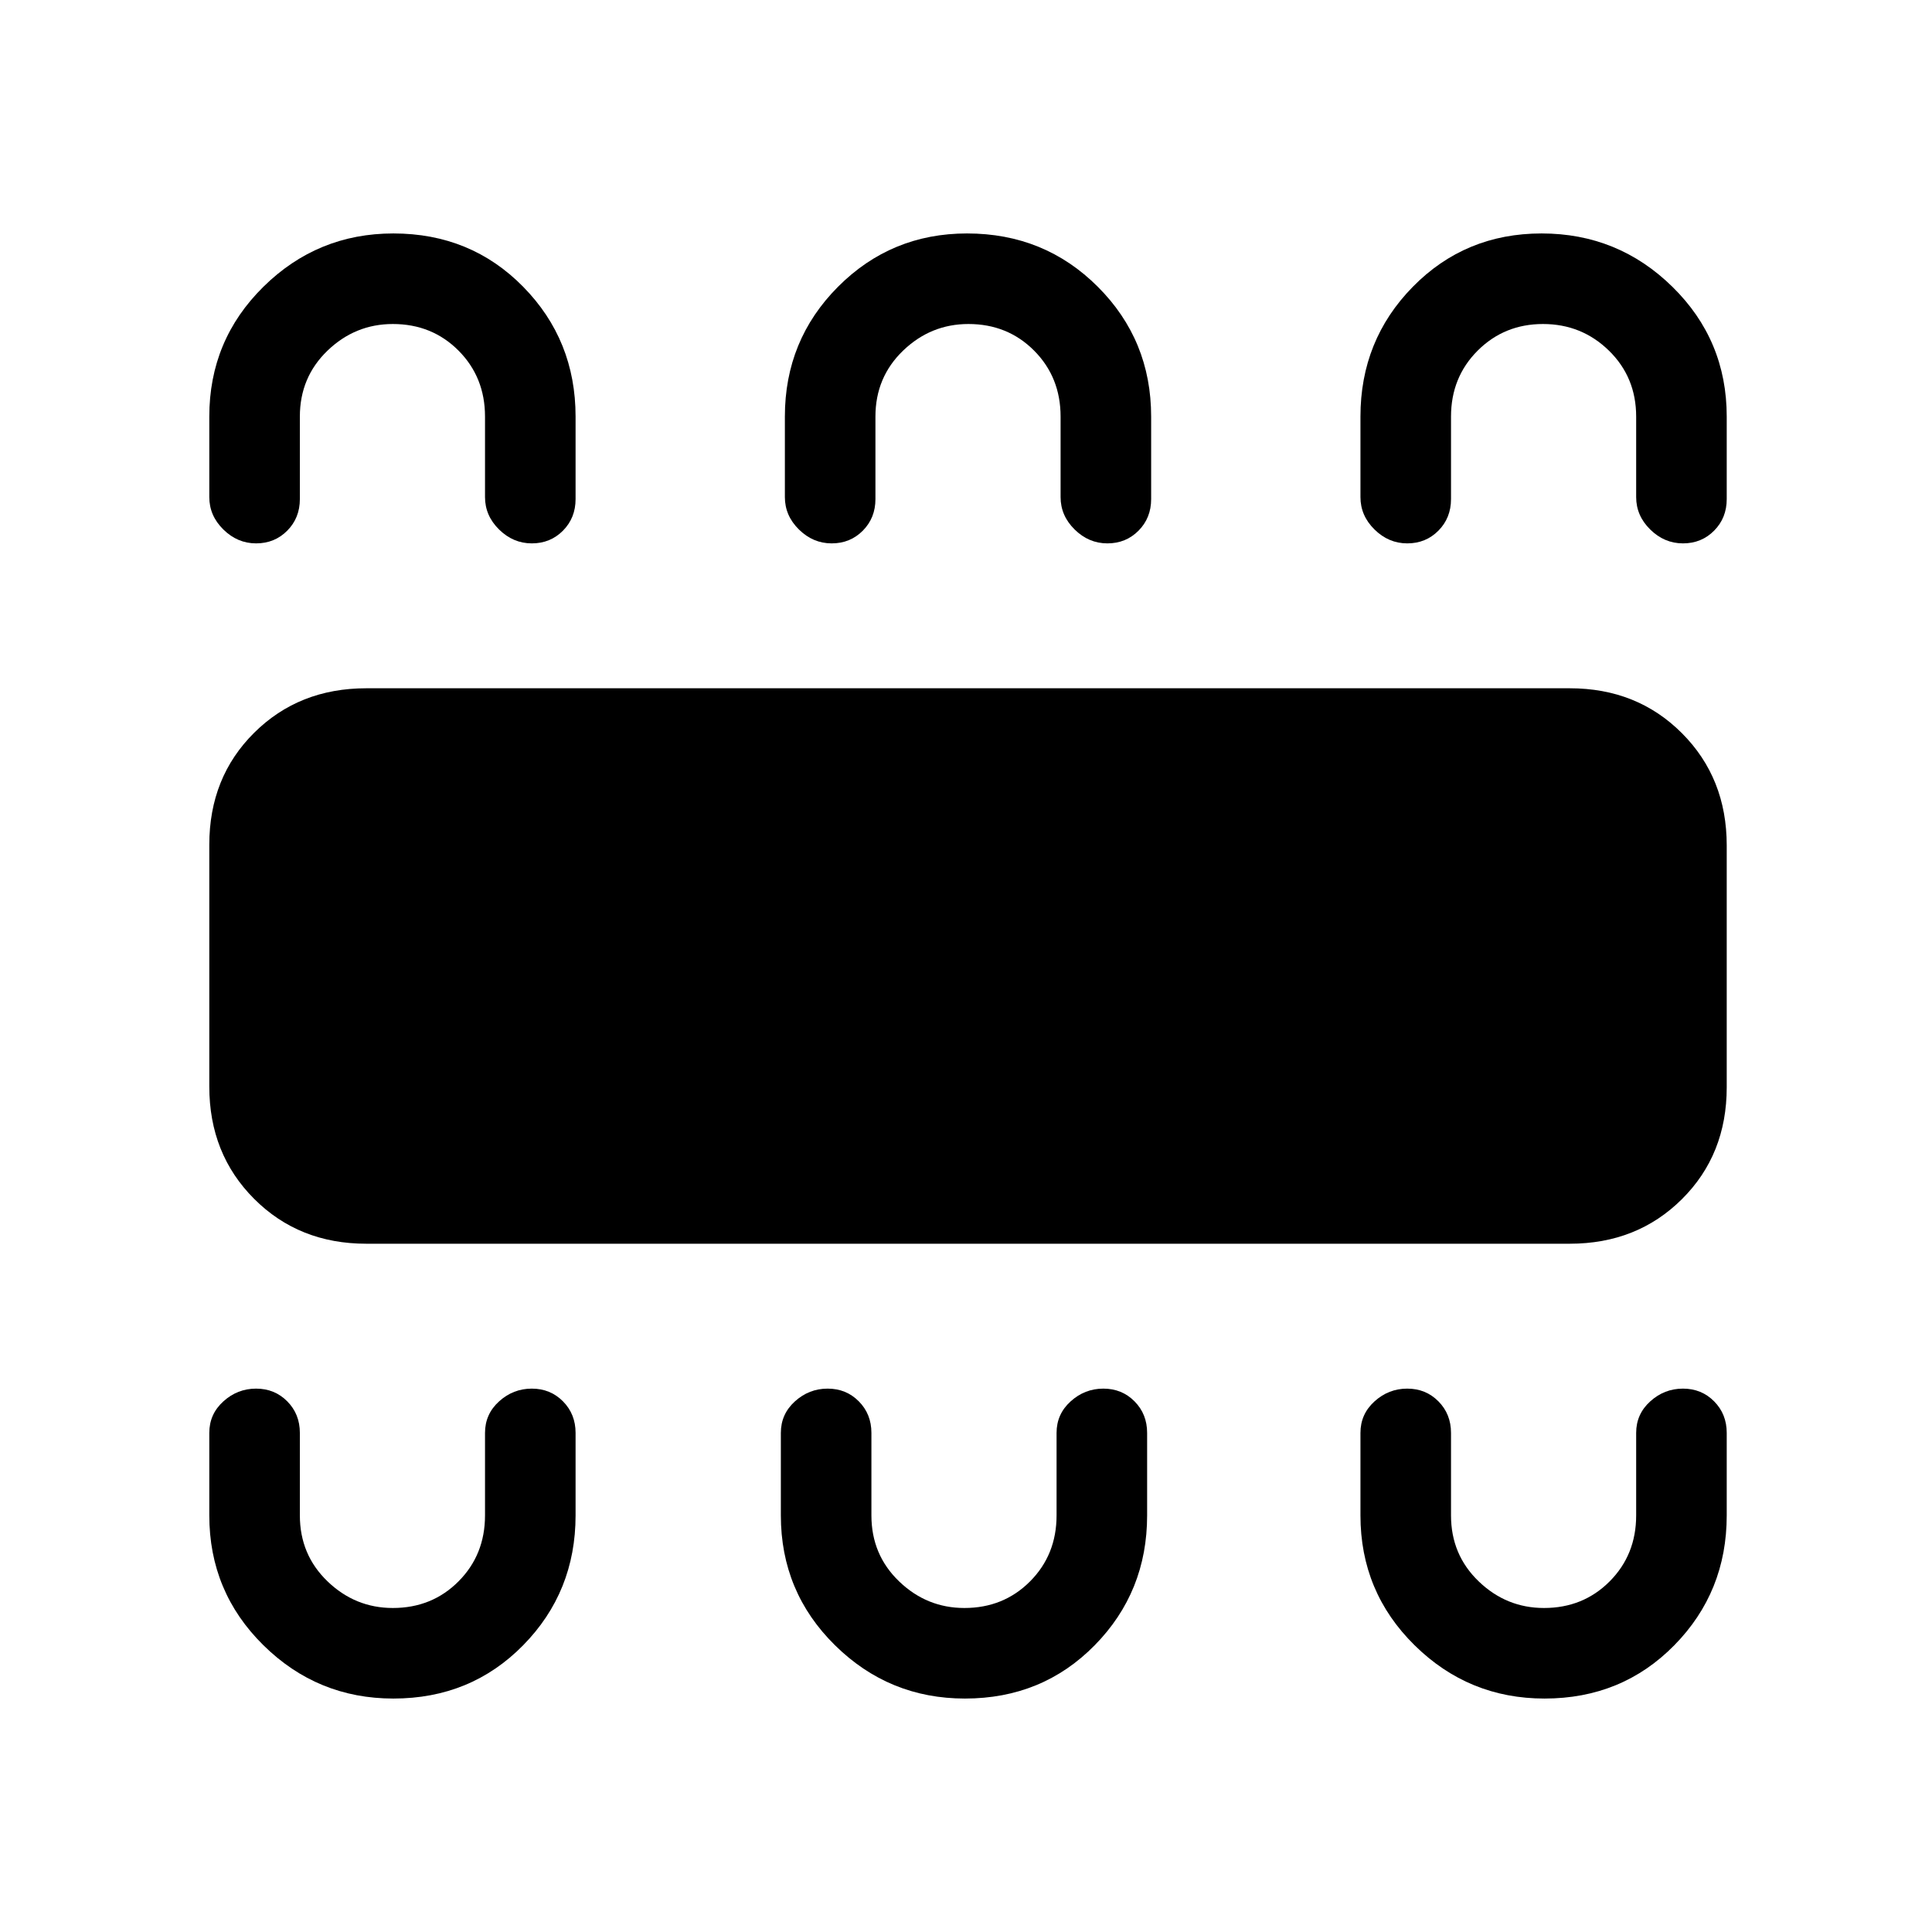 <svg xmlns="http://www.w3.org/2000/svg" height="20" viewBox="0 -960 960 960" width="20"><path d="M195.47-116q38.47 0 64.5-26.5T286-207v-41q0-9.35-6.25-15.67-6.26-6.33-15.5-6.33-9.25 0-16.25 6.33-7 6.32-7 15.67v41q0 19.55-13.16 32.77Q214.67-161 195.21-161q-18.71 0-32.46-13.23Q149-187.45 149-207v-41q0-9.35-6.25-15.67-6.26-6.33-15.5-6.33-9.25 0-16.25 6.33-7 6.32-7 15.67v41q0 38 26.88 64.5 26.87 26.5 64.59 26.5Zm284 0q38.47 0 64.5-26.5T570-207v-41q0-9.35-6.25-15.67-6.26-6.33-15.5-6.33-9.25 0-16.25 6.33-7 6.32-7 15.67v41q0 19.55-13.16 32.77Q498.67-161 479.21-161q-18.71 0-32.46-13.23Q433-187.45 433-207v-41q0-9.35-6.25-15.67-6.26-6.33-15.5-6.33-9.25 0-16.25 6.33-7 6.32-7 15.67v41q0 38 26.88 64.5 26.87 26.5 64.59 26.5Zm288 0q38.47 0 64.5-26.5T858-207v-41q0-9.35-6.25-15.67-6.26-6.33-15.5-6.33-9.25 0-16.25 6.33-7 6.32-7 15.67v41q0 19.55-13.16 32.77Q786.67-161 767.21-161q-18.71 0-32.46-13.23Q721-187.45 721-207v-41q0-9.35-6.25-15.67-6.26-6.33-15.5-6.33-9.25 0-16.25 6.33-7 6.32-7 15.67v41q0 38 26.88 64.5 26.87 26.5 64.59 26.5ZM182-342q-33.45 0-55.72-22.3Q104-386.6 104-420.09v-120.17q0-33.49 22.28-55.62Q148.55-618 182-618h598q33.45 0 55.72 22.3Q858-573.4 858-539.91v120.17q0 33.49-22.28 55.61Q813.45-342 780-342H182Zm13.47-502q38.47 0 64.5 26.5T286-753v41q0 9.35-6.25 15.67-6.26 6.33-15.5 6.33-9.25 0-16.25-6.88-7-6.87-7-16.12v-40q0-19.55-13.16-32.78Q214.67-799 195.21-799q-18.71 0-32.46 13.22Q149-772.55 149-753v41q0 9.35-6.25 15.67-6.26 6.33-15.5 6.33-9.25 0-16.25-6.88-7-6.87-7-16.12v-40q0-38 26.88-64.5 26.87-26.5 64.59-26.5Zm285.06 0q38.47 0 64.97 26.5T572-753v41q0 9.35-6.25 15.67-6.26 6.33-15.5 6.33-9.25 0-16.25-6.88-7-6.87-7-16.12v-40q0-19.55-13.16-32.78Q500.67-799 481.21-799q-18.71 0-32.46 13.22Q435-772.55 435-753v41q0 9.35-6.25 15.67-6.26 6.33-15.5 6.33-9.25 0-16.25-6.88-7-6.87-7-16.12v-40q0-38 26.4-64.5 26.41-26.5 64.13-26.5Zm285.5 0Q804-844 831-817.5t27 64.5v41q0 9.35-6.25 15.67-6.26 6.33-15.5 6.33-9.25 0-16.25-6.88-7-6.87-7-16.12v-40q0-19.55-13.54-32.78Q785.92-799 766.71-799t-32.46 13.22Q721-772.55 721-753v41q0 9.35-6.25 15.67-6.26 6.33-15.5 6.33-9.25 0-16.25-6.88-7-6.87-7-16.12v-40q0-38 26.03-64.5t64-26.5Z"/></svg>